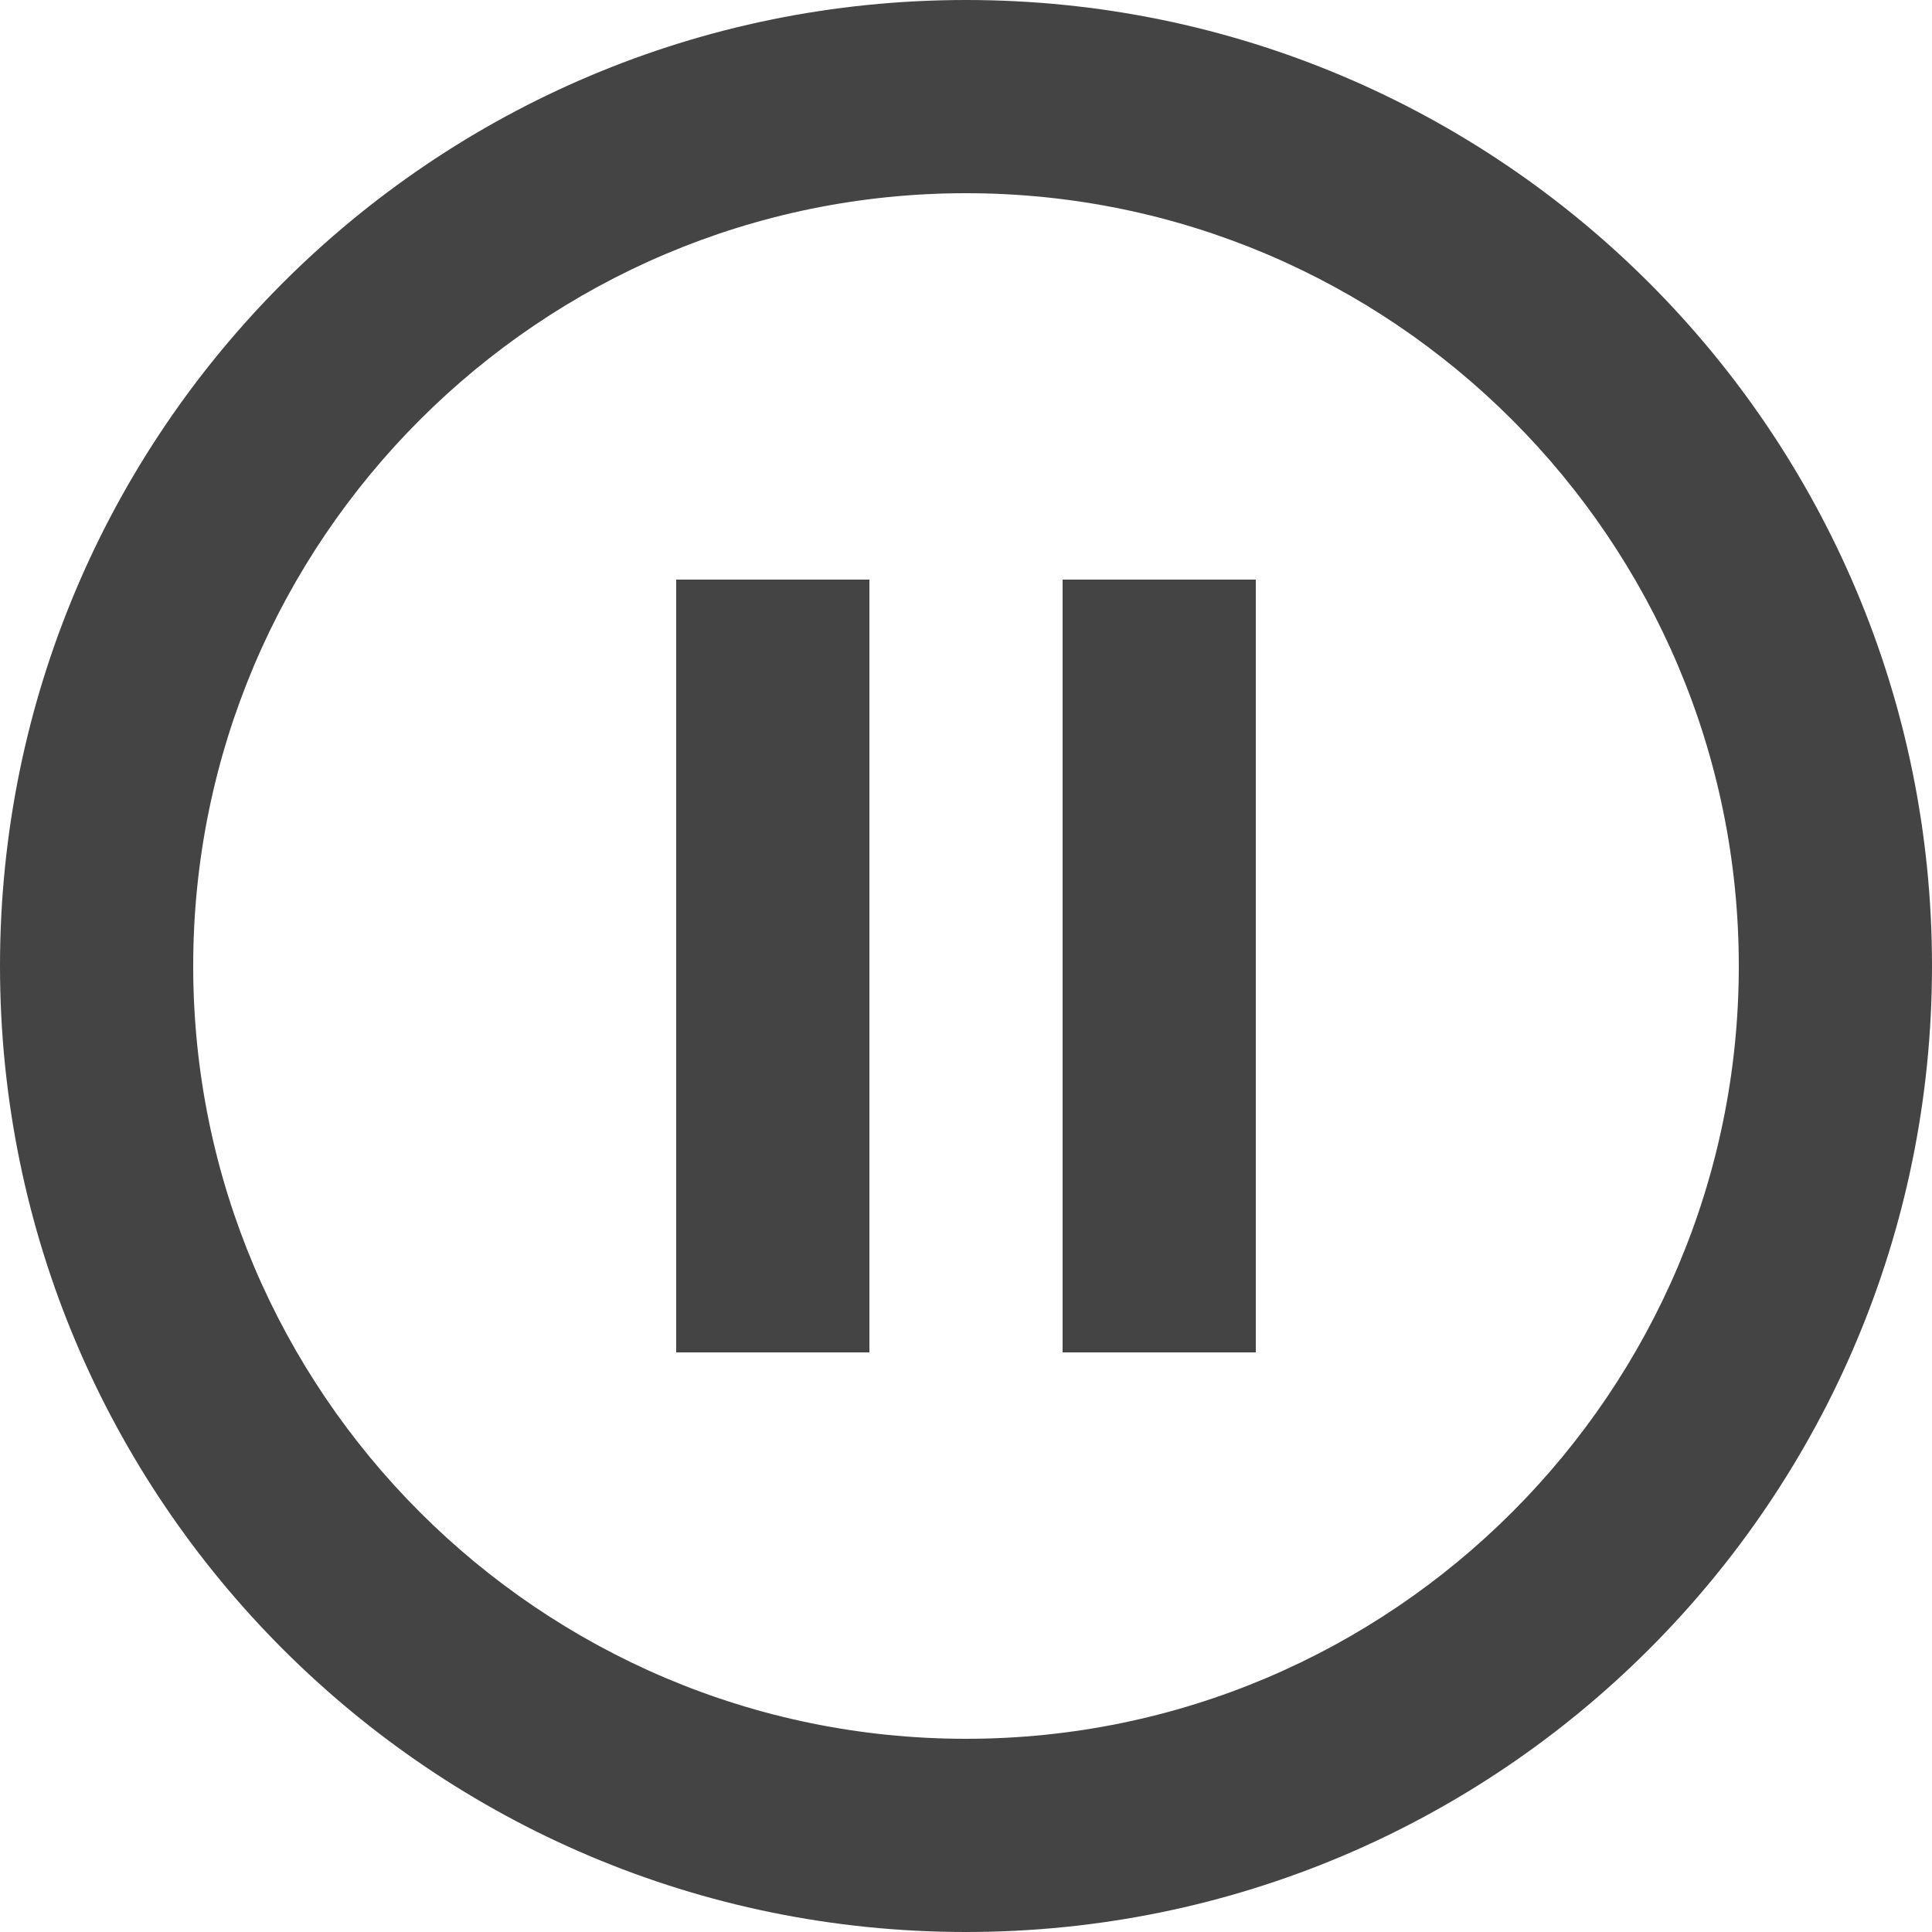 <?xml version="1.0" encoding="UTF-8" standalone="no"?><!DOCTYPE svg PUBLIC "-//W3C//DTD SVG 1.1//EN" "http://www.w3.org/Graphics/SVG/1.1/DTD/svg11.dtd"><svg width="100%" height="100%" viewBox="0 0 48 48" version="1.1" xmlns="http://www.w3.org/2000/svg" xmlns:xlink="http://www.w3.org/1999/xlink" xml:space="preserve" xmlns:serif="http://www.serif.com/" style="fill-rule:evenodd;clip-rule:evenodd;stroke-linejoin:round;stroke-miterlimit:1.414;"><path d="M16.8,33.6l4.8,0l0,-19.2l-4.8,0l0,19.2Zm7.2,-33.6c-13.26,0 -24,10.74 -24,24c0,13.26 10.74,24 24,24c13.26,0 24,-10.74 24,-24c0,-13.26 -10.74,-24 -24,-24Zm0,43.2c-10.584,0 -19.2,-8.616 -19.2,-19.2c0,-10.584 8.616,-19.2 19.2,-19.2c10.584,0 19.2,8.616 19.2,19.2c0,10.584 -8.616,19.2 -19.2,19.2Zm2.4,-9.6l4.8,0l0,-19.2l-4.8,0l0,19.2Z" style="fill:#444;fill-rule:nonzero;"/></svg>